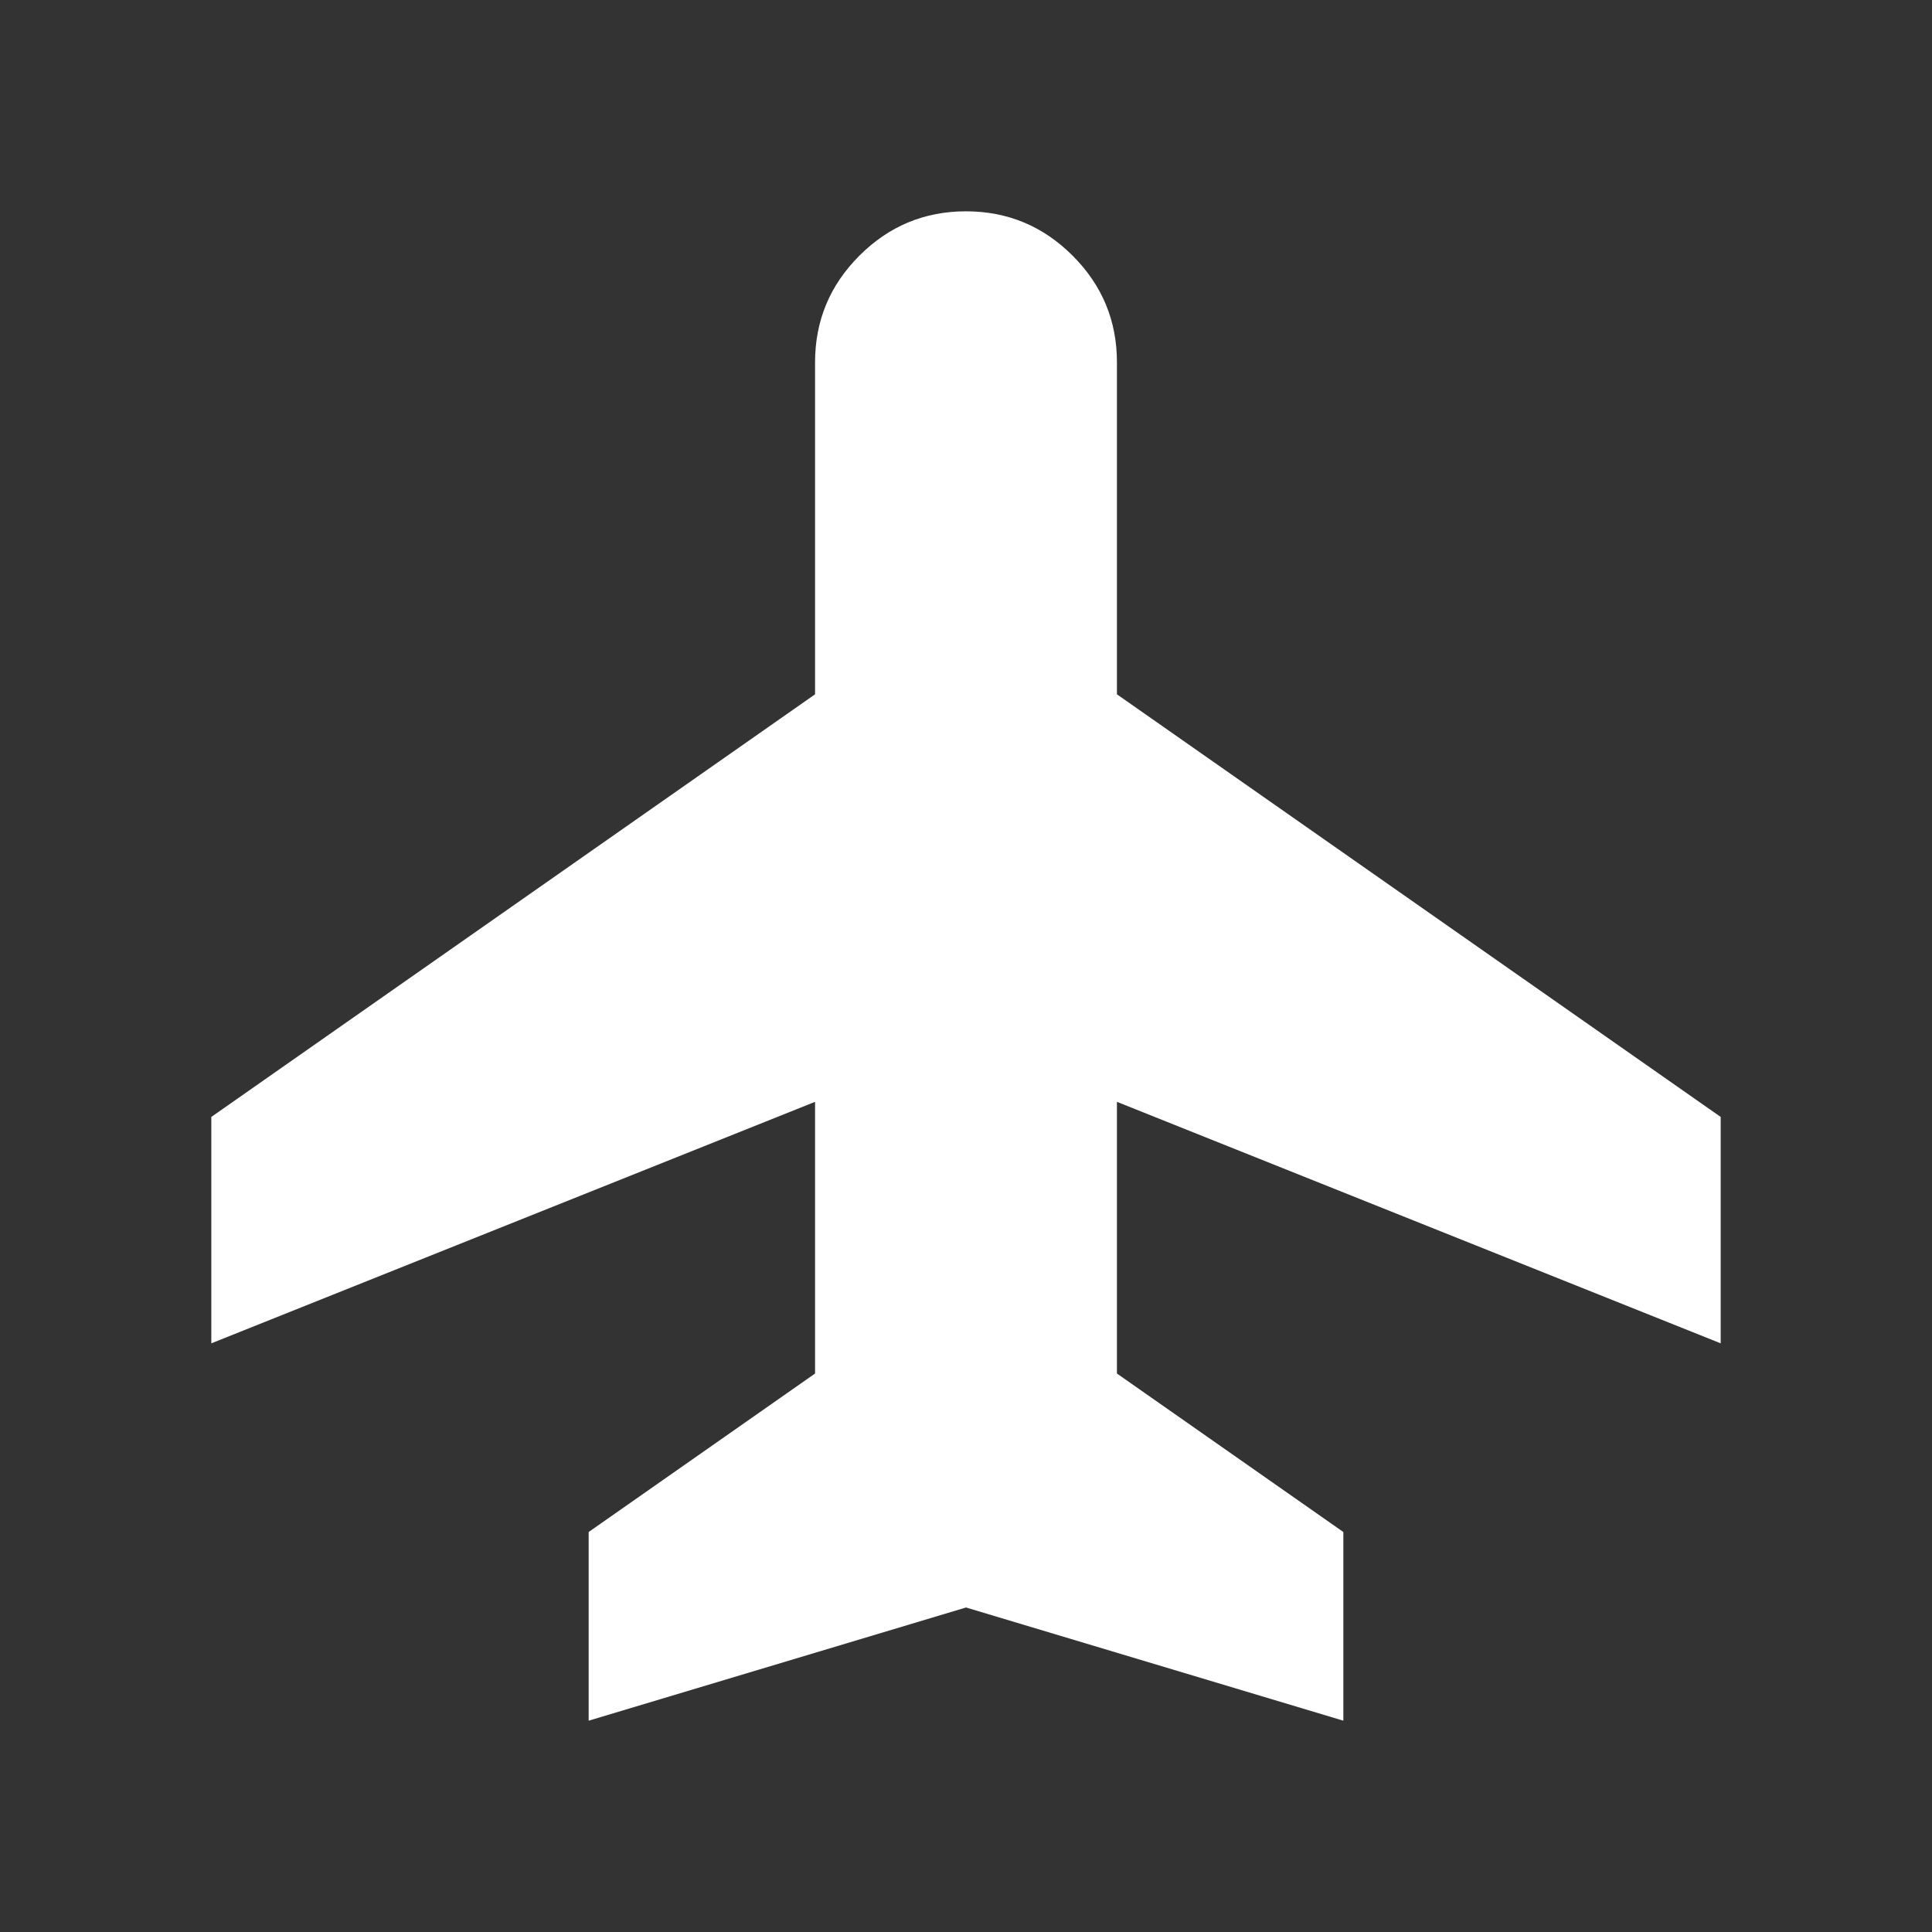 <?xml version="1.0" encoding="UTF-8" standalone="no"?>
<svg
  width="512px"
  height="512px"
  viewBox="0 -960 512 512"
  fill="#ffffff"
  version="1.1"
  id="svg1"
  sodipodi:docname="Airplane.svg"
  inkscape:export-filename="Airplane.png"
  inkscape:export-xdpi="96"
  inkscape:export-ydpi="96"
  inkscape:version="1.4 (e7c3feb, 2024-10-09)"
  xmlns:inkscape="http://www.inkscape.org/namespaces/inkscape"
  xmlns:sodipodi="http://sodipodi.sourceforge.net/DTD/sodipodi-0.dtd"
  xmlns="http://www.w3.org/2000/svg"
  xmlns:svg="http://www.w3.org/2000/svg"
>
  <rect x="0" y="-960" width="512" height="512" fill="#333333" stroke="none"/>
  <defs
    id="defs1"
  />
  <sodipodi:namedview
    id="namedview1"
    pagecolor="#ffffff"
    bordercolor="#000000"
    borderopacity="0.25"
    inkscape:showpageshadow="2"
    inkscape:pageopacity="0.0"
    inkscape:pagecheckerboard="true"
    inkscape:deskcolor="#d1d1d1"
    inkscape:zoom="1"
    inkscape:cx="200"
    inkscape:cy="200"
    inkscape:window-width="1852"
    inkscape:window-height="1066"
    inkscape:window-x="61"
    inkscape:window-y="7"
    inkscape:window-maximized="1"
    inkscape:current-layer="svg1"
  />
  <path
    d="m 156,-504 v -50 l 60,-42 v -72 l -160,64 v -60 l 160,-112 v -88 q 0,-16.5 11.75,-28.25 Q 239.5,-904 256,-904 q 16.5,0 28.25,11.75 Q 296,-880.5 296,-864 v 88 l 160,112 v 60 l -160,-64 v 72 l 60,42 v 50 l -100,-30 z"
    id="path1"
    style="stroke-width:0.5;fill:#ffffff"
  />
</svg>